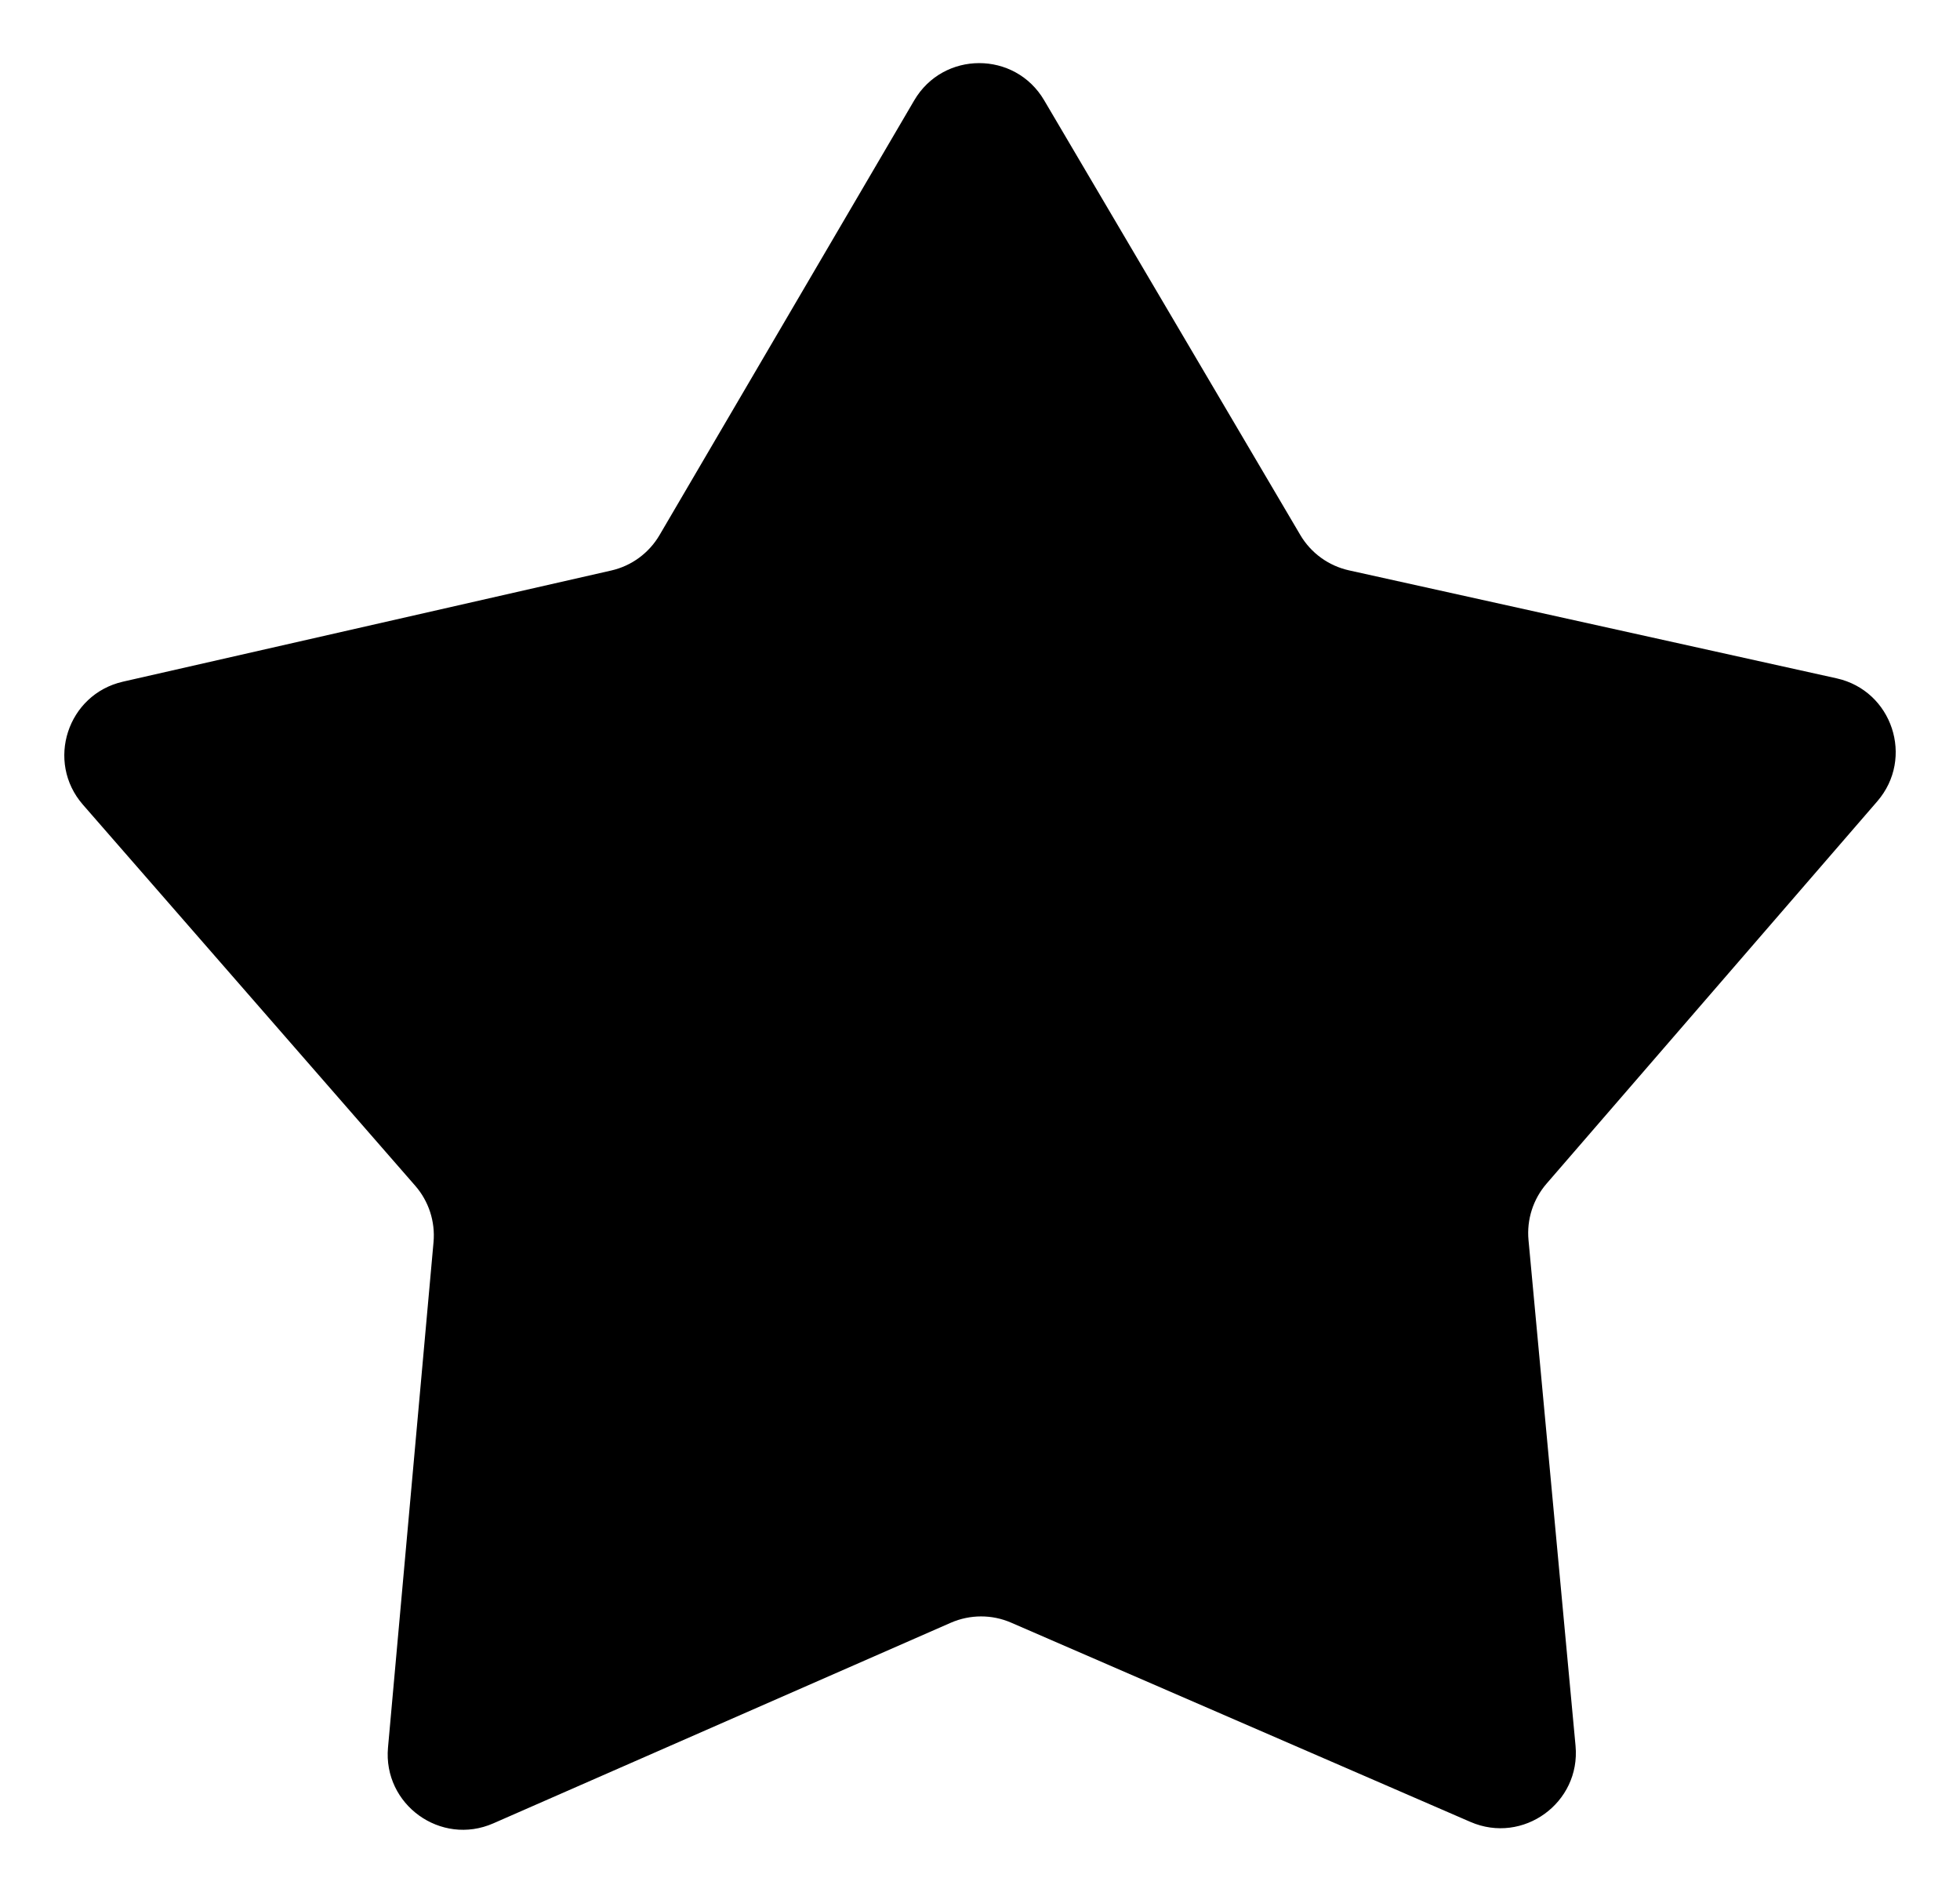 <svg width="26" height="25" viewBox="0 0 26 25" fill="none" xmlns="http://www.w3.org/2000/svg">
<path d="M24.363 8.997C25.102 9.161 25.398 10.055 24.903 10.628L20.515 15.7C20.337 15.906 20.251 16.176 20.276 16.447L20.9 23.155C20.97 23.912 20.203 24.467 19.506 24.165L13.413 21.522C13.158 21.411 12.868 21.412 12.613 21.523L6.544 24.184C5.848 24.489 5.079 23.936 5.147 23.178L5.751 16.474C5.775 16.203 5.688 15.933 5.508 15.727L1.1 10.673C0.603 10.103 0.894 9.209 1.632 9.041L8.108 7.567C8.377 7.506 8.609 7.336 8.749 7.097L12.127 1.332C12.513 0.673 13.464 0.672 13.851 1.33L17.249 7.096C17.39 7.335 17.624 7.505 17.895 7.565L24.363 8.997Z" fill="black"/>
</svg>
